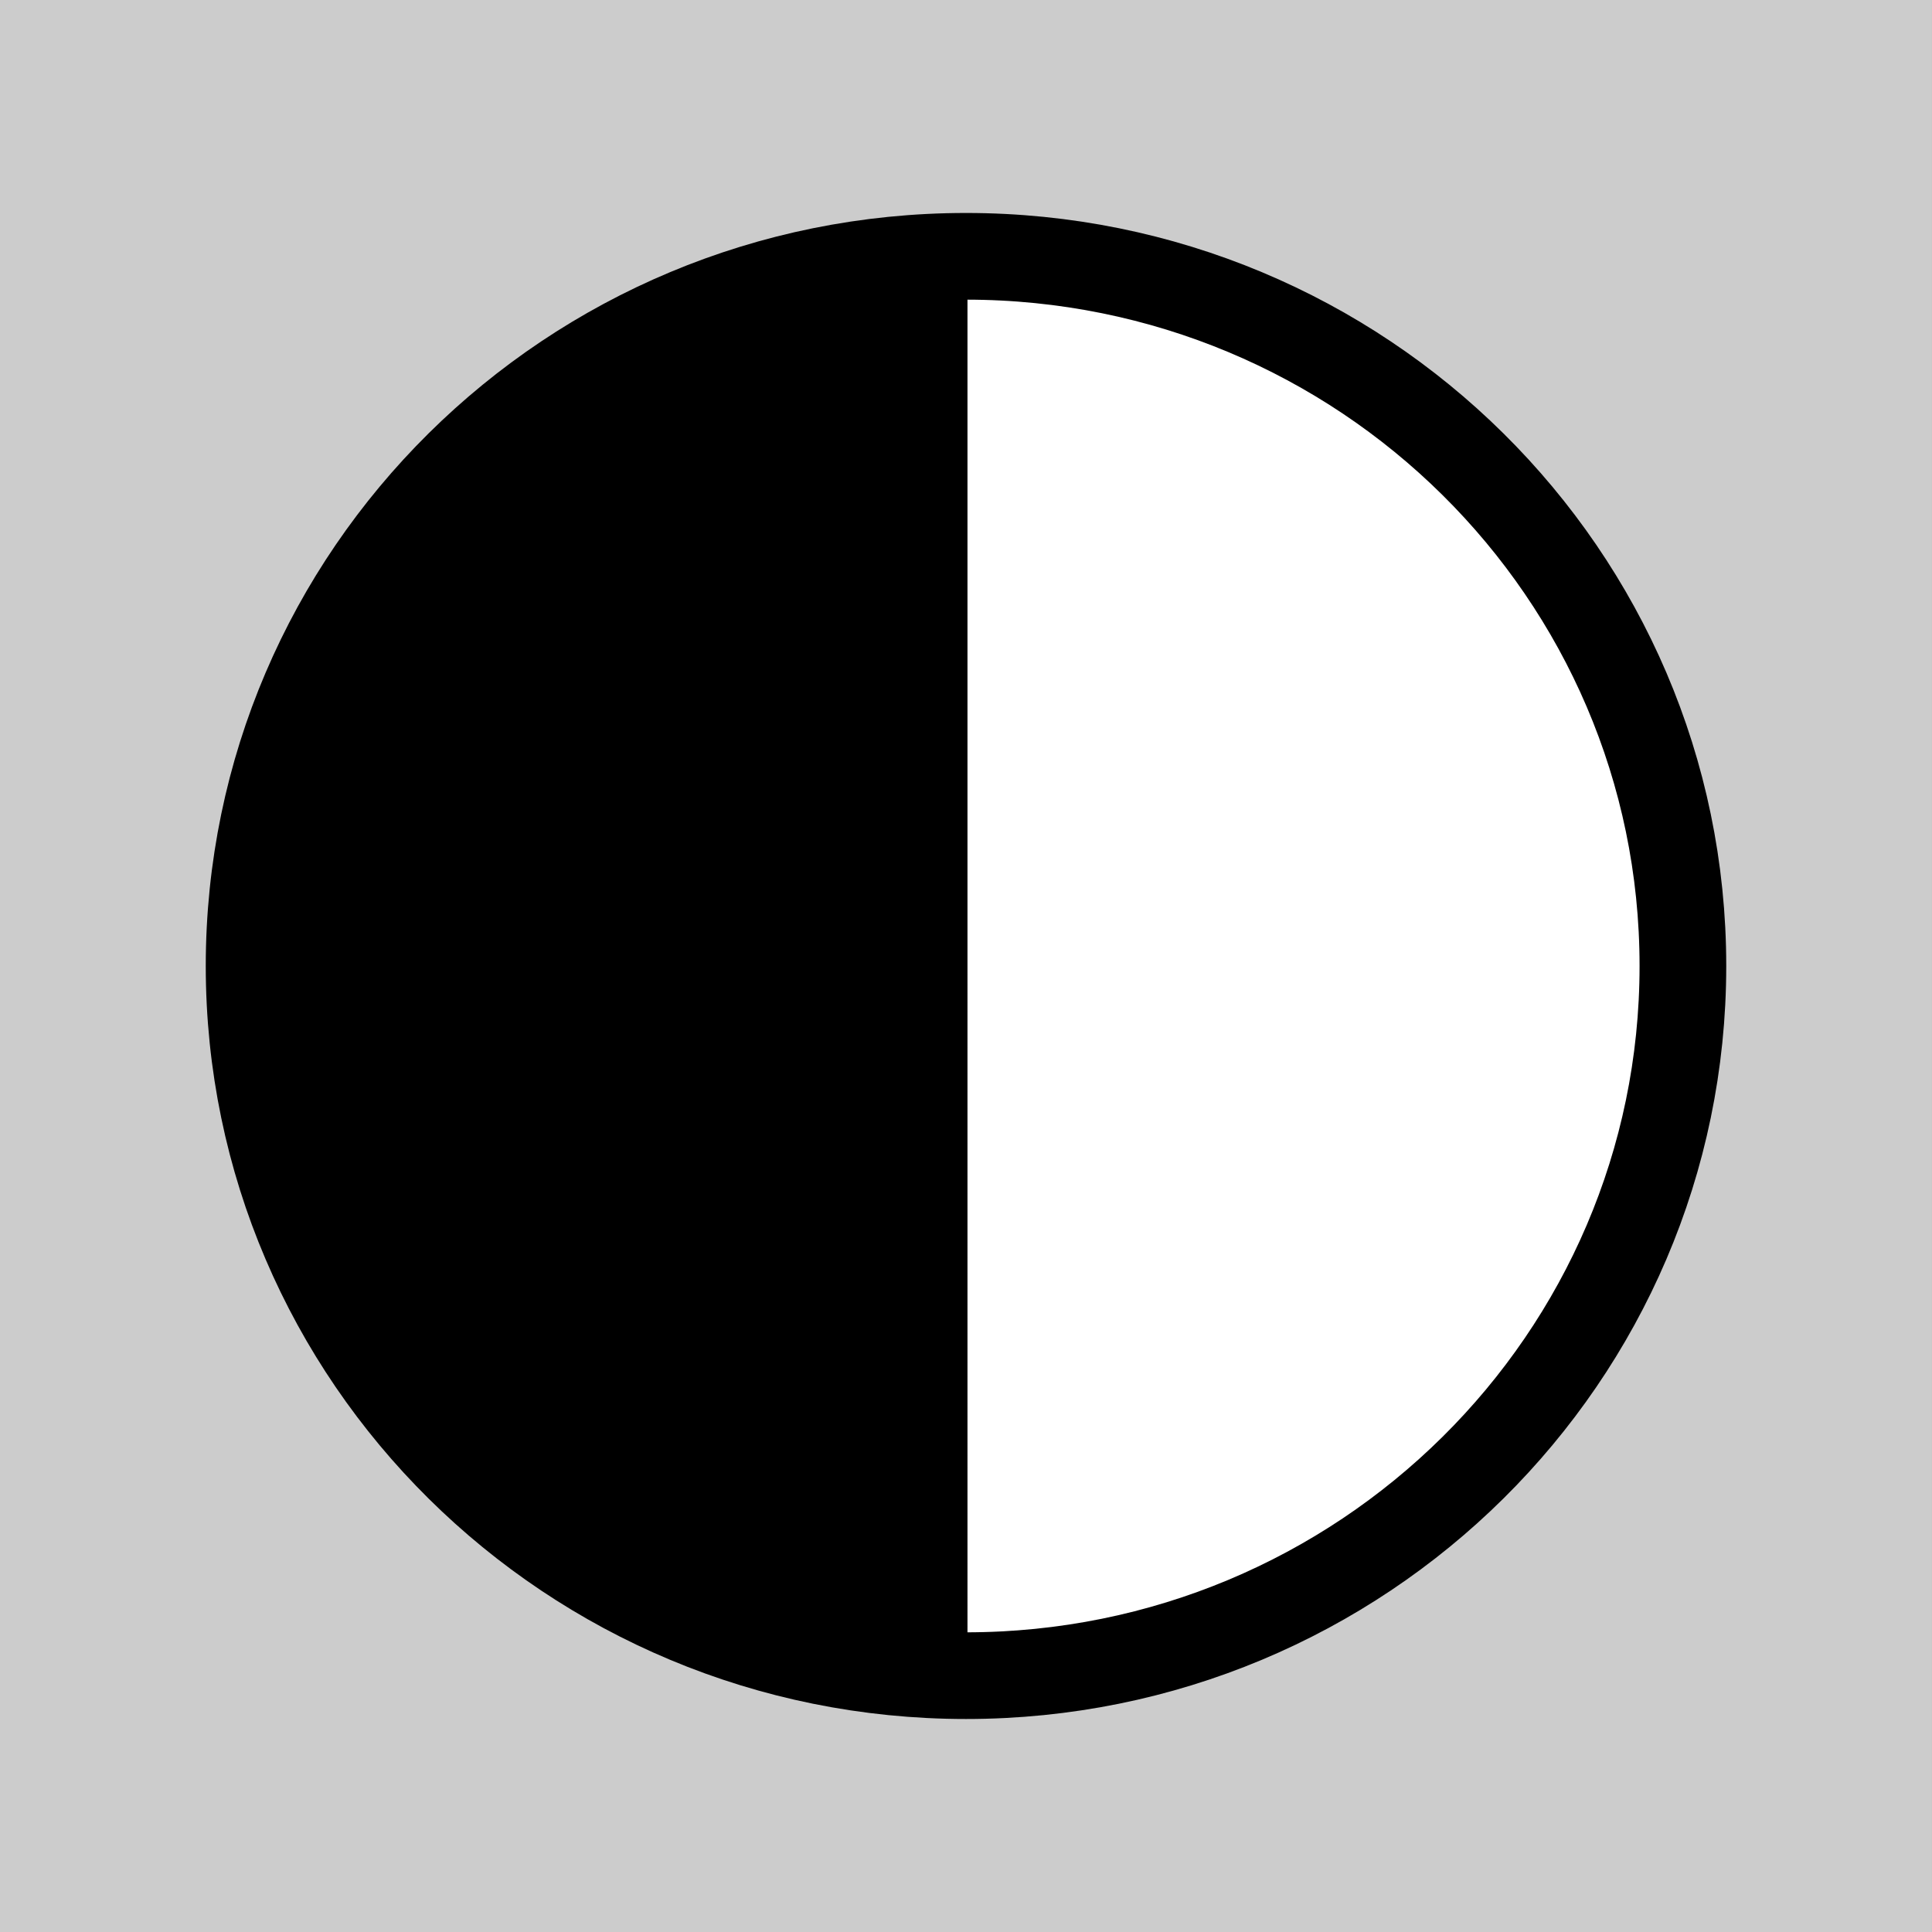 <?xml version="1.0" encoding="utf-8"?>
<!-- Generator: Adobe Illustrator 12.0.1, SVG Export Plug-In . SVG Version: 6.00 Build 51448)  -->
<!DOCTYPE svg PUBLIC "-//W3C//DTD SVG 1.1//EN" "http://www.w3.org/Graphics/SVG/1.1/DTD/svg11.dtd">
<svg  version="1.1" id="Layer_1" xmlns="http://www.w3.org/2000/svg" xmlns:xlink="http://www.w3.org/1999/xlink" width="60" height="60" viewBox="0 0 60 60"
	 overflow="visible" enable-background="new 0 0 60 60" xml:space="preserve">
<rect x="0" y="0" width="60" height="60" fill="#808080" stroke="none"/>
<rect x="-0.001" fill="#FFFFFF" fill-opacity="0.6" width="60" height="60"/>
<g>
	<path fill="#FFFFFF" stroke="#000000" stroke-width="2.692" d="M30,7.96c12.295,0,22.264,9.867,22.264,22.04
		c0,12.167-9.969,22.039-22.264,22.039c-12.296,0-22.264-9.87-22.264-22.039C7.736,17.828,17.704,7.96,30,7.96z"/>
	<path d="M30.046,52.027C17.753,52.027,7.784,42.164,7.784,30c0-12.173,9.969-22.032,22.262-22.032"/>
</g>
</svg>

